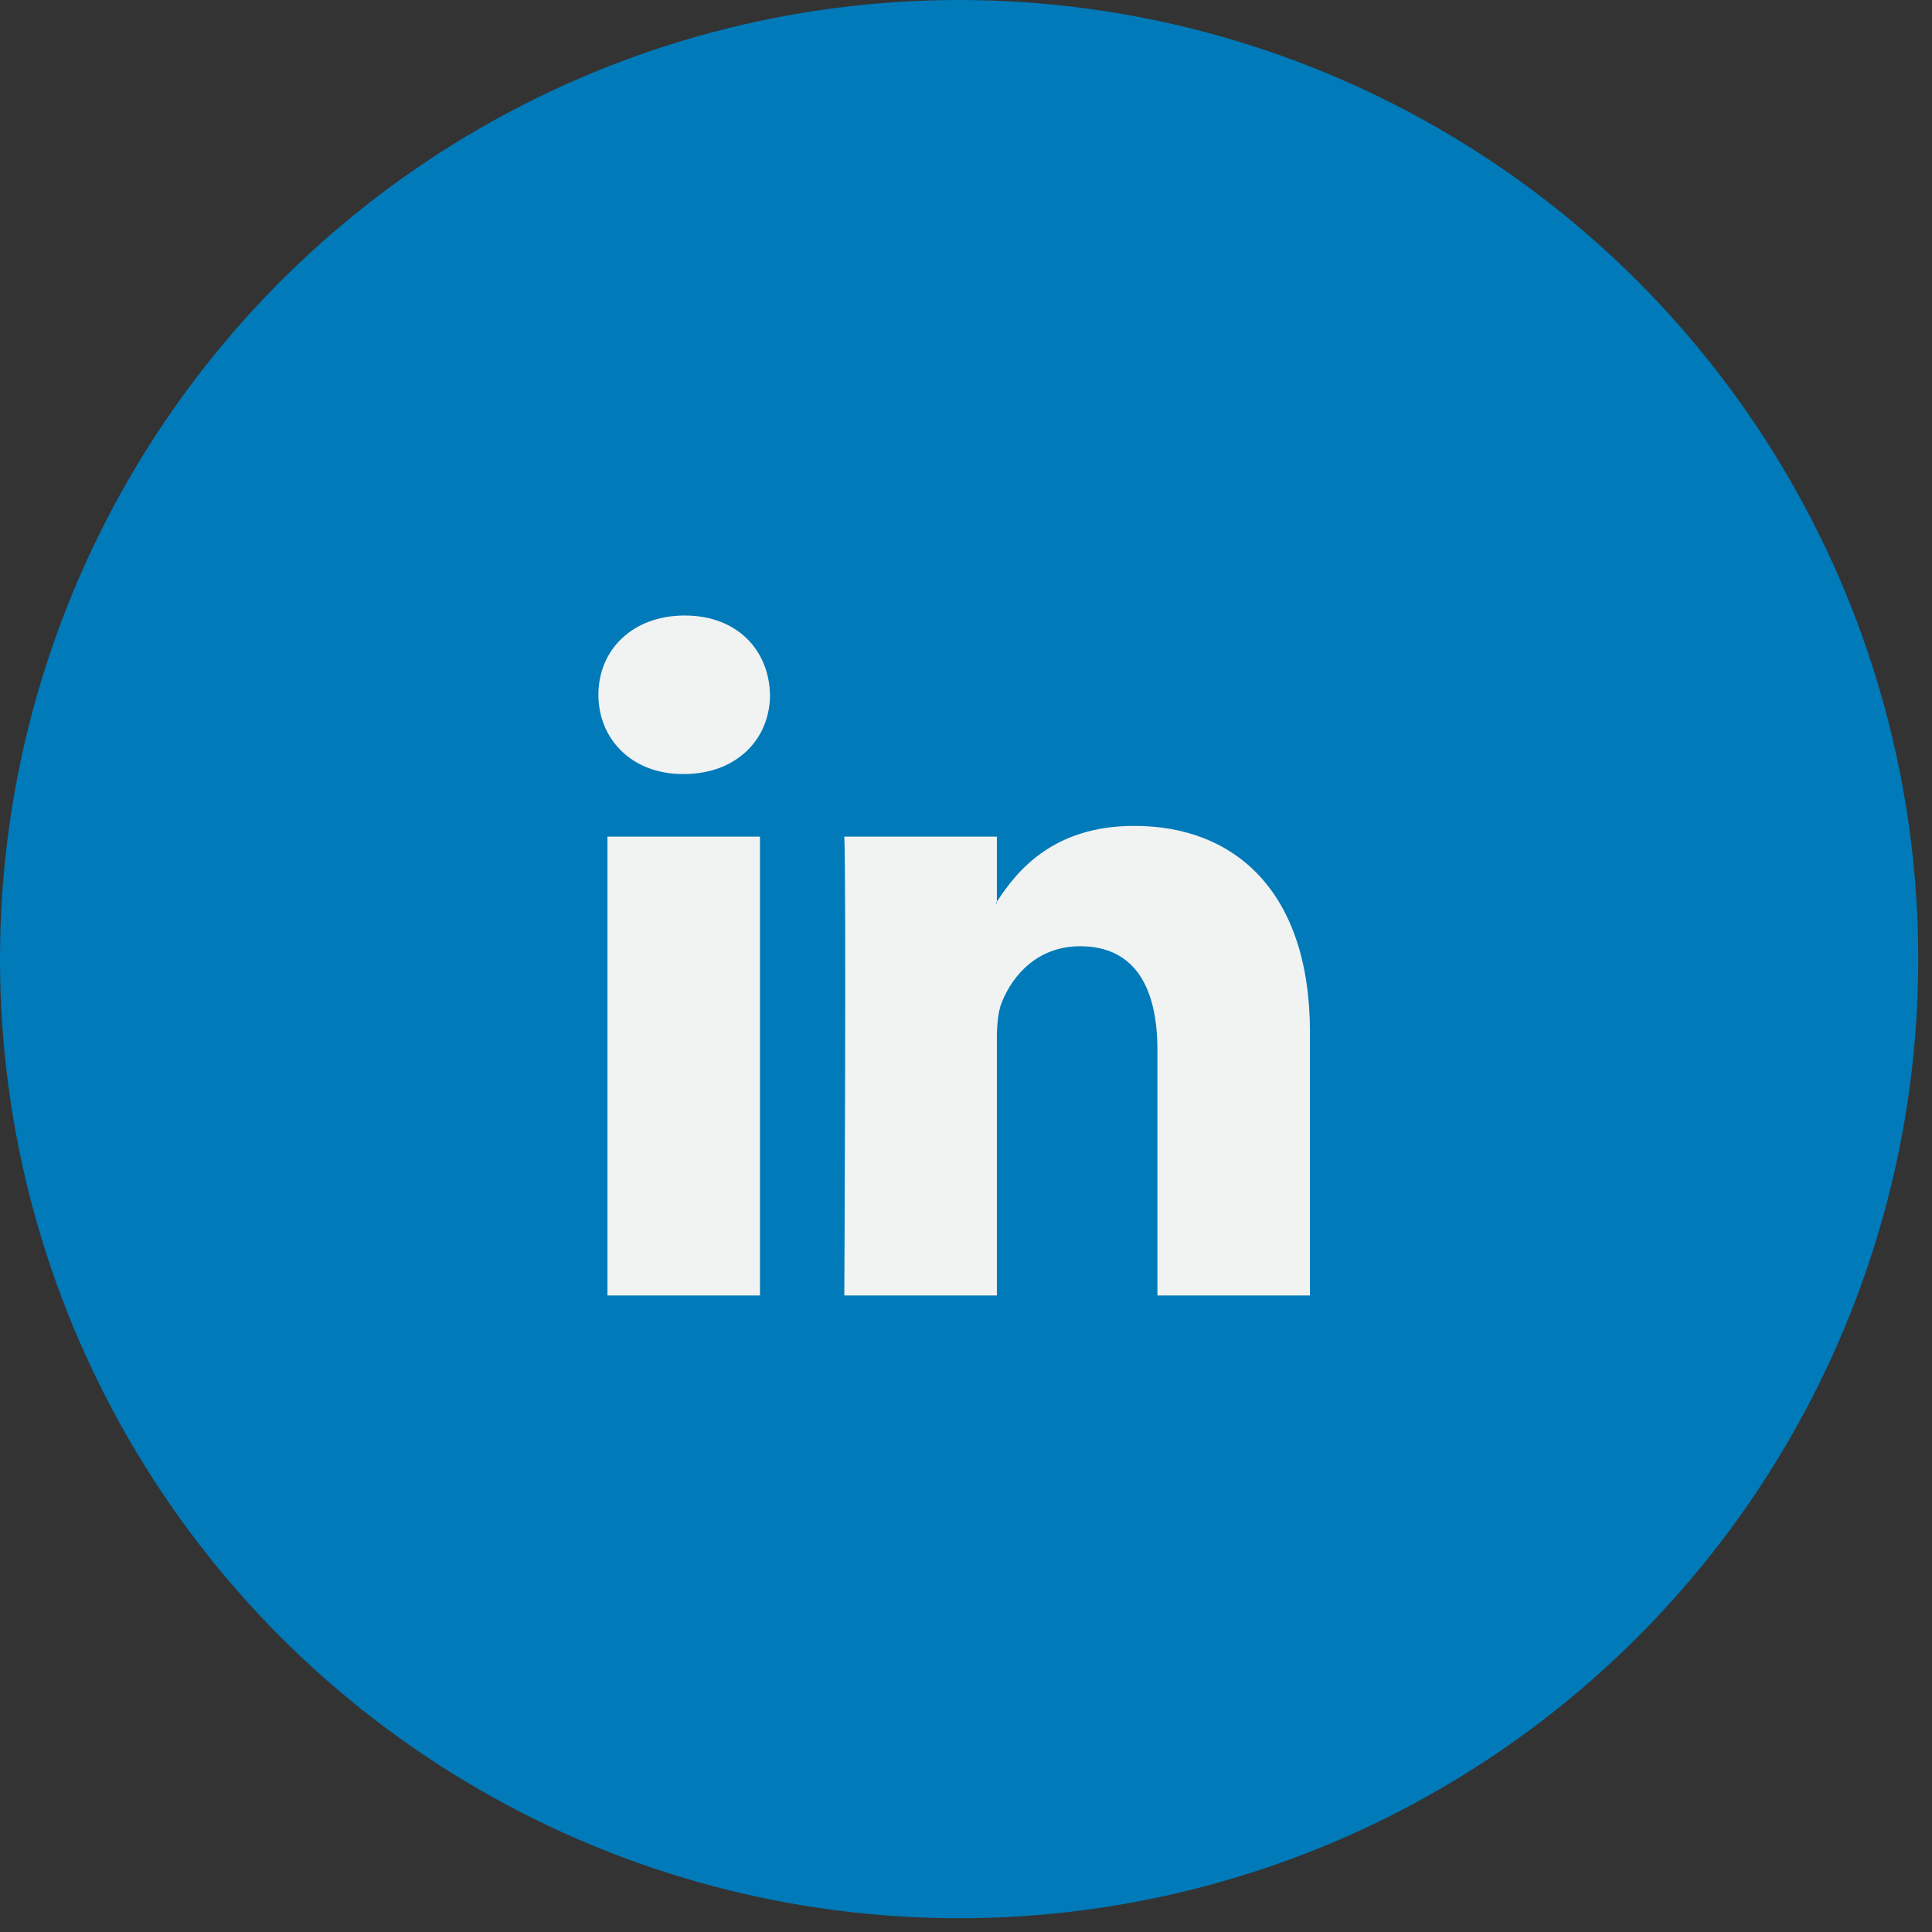 <?xml version="1.0" encoding="UTF-8"?>
<svg width="113px" height="113px" viewBox="0 0 113 113" version="1.1" xmlns="http://www.w3.org/2000/svg" xmlns:xlink="http://www.w3.org/1999/xlink">
    <rect x="0" y="0" width="113" height="113" fill="#333333" stroke="none"/>
    <!-- Generator: Sketch 63.1 (92452) - https://sketch.com -->
    <title>linkedin</title>
    <desc>Created with Sketch.</desc>
    <g id="Page-1" stroke="none" stroke-width="1" fill="none" fill-rule="evenodd">
        <g id="linkedin" fill-rule="nonzero">
            <circle id="Oval" fill="#007AB9" cx="56.098" cy="56.098" r="56.098"></circle>
            <path d="M76.618,60.381 L76.618,75.77 L67.696,75.77 L67.696,61.412 C67.696,57.807 66.408,55.345 63.178,55.345 C60.712,55.345 59.248,57.003 58.601,58.608 C58.366,59.181 58.306,59.978 58.306,60.782 L58.306,75.769 L49.383,75.769 C49.383,75.769 49.503,51.452 49.383,48.935 L58.306,48.935 L58.306,52.738 C58.288,52.768 58.263,52.797 58.247,52.826 L58.306,52.826 L58.306,52.738 C59.492,50.913 61.607,48.305 66.348,48.305 C72.218,48.305 76.618,52.14 76.618,60.381 L76.618,60.381 Z M40.049,36 C36.997,36 35,38.003 35,40.636 C35,43.212 36.939,45.273 39.932,45.273 L39.99,45.273 C43.102,45.273 45.037,43.212 45.037,40.636 C44.977,38.003 43.102,36 40.049,36 L40.049,36 Z M35.53,75.77 L44.45,75.77 L44.45,48.935 L35.53,48.935 L35.53,75.77 Z" id="Shape" fill="#F1F2F2"></path>
        </g>
    </g>
</svg>